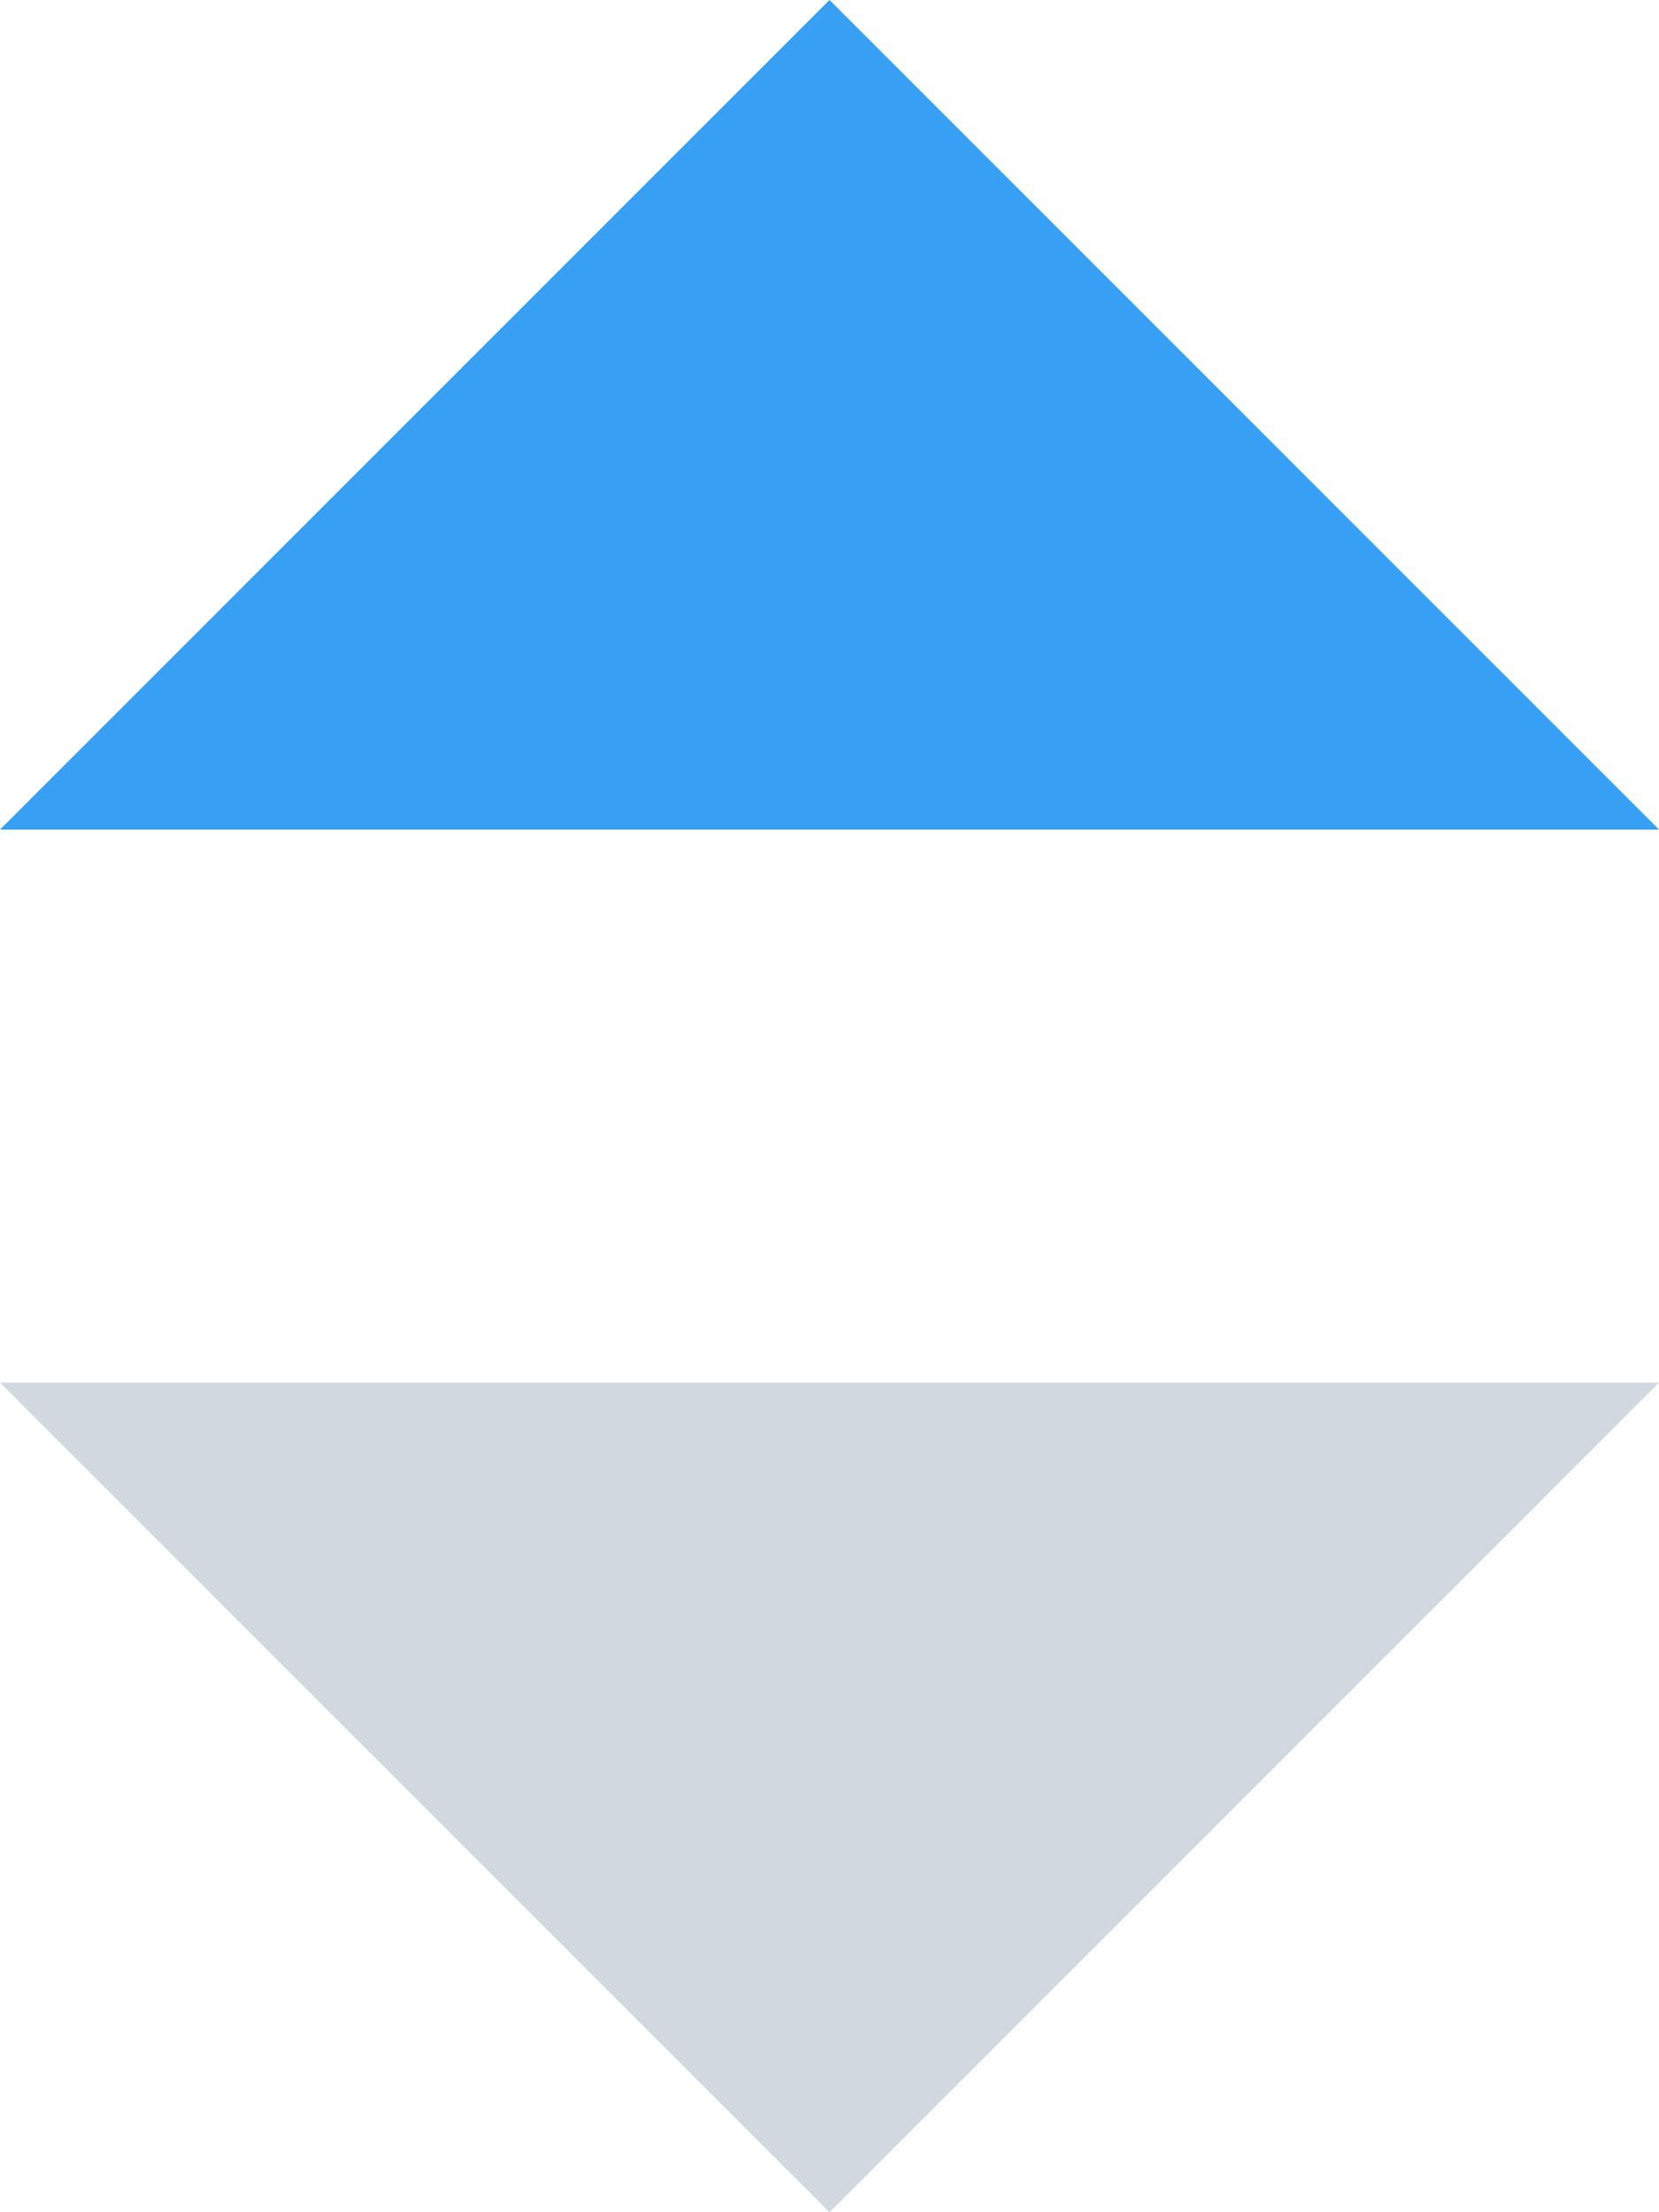<svg xmlns="http://www.w3.org/2000/svg" width="6" height="8" viewBox="0 0 6 8">
    <g fill="none" fill-rule="evenodd">
        <path fill="#37A0F4" d="M0 3l3-3 3 3z"/>
        <path fill="#6A7C95" fill-opacity=".3" d="M0 5l3 3 3-3z"/>
    </g>
</svg>
